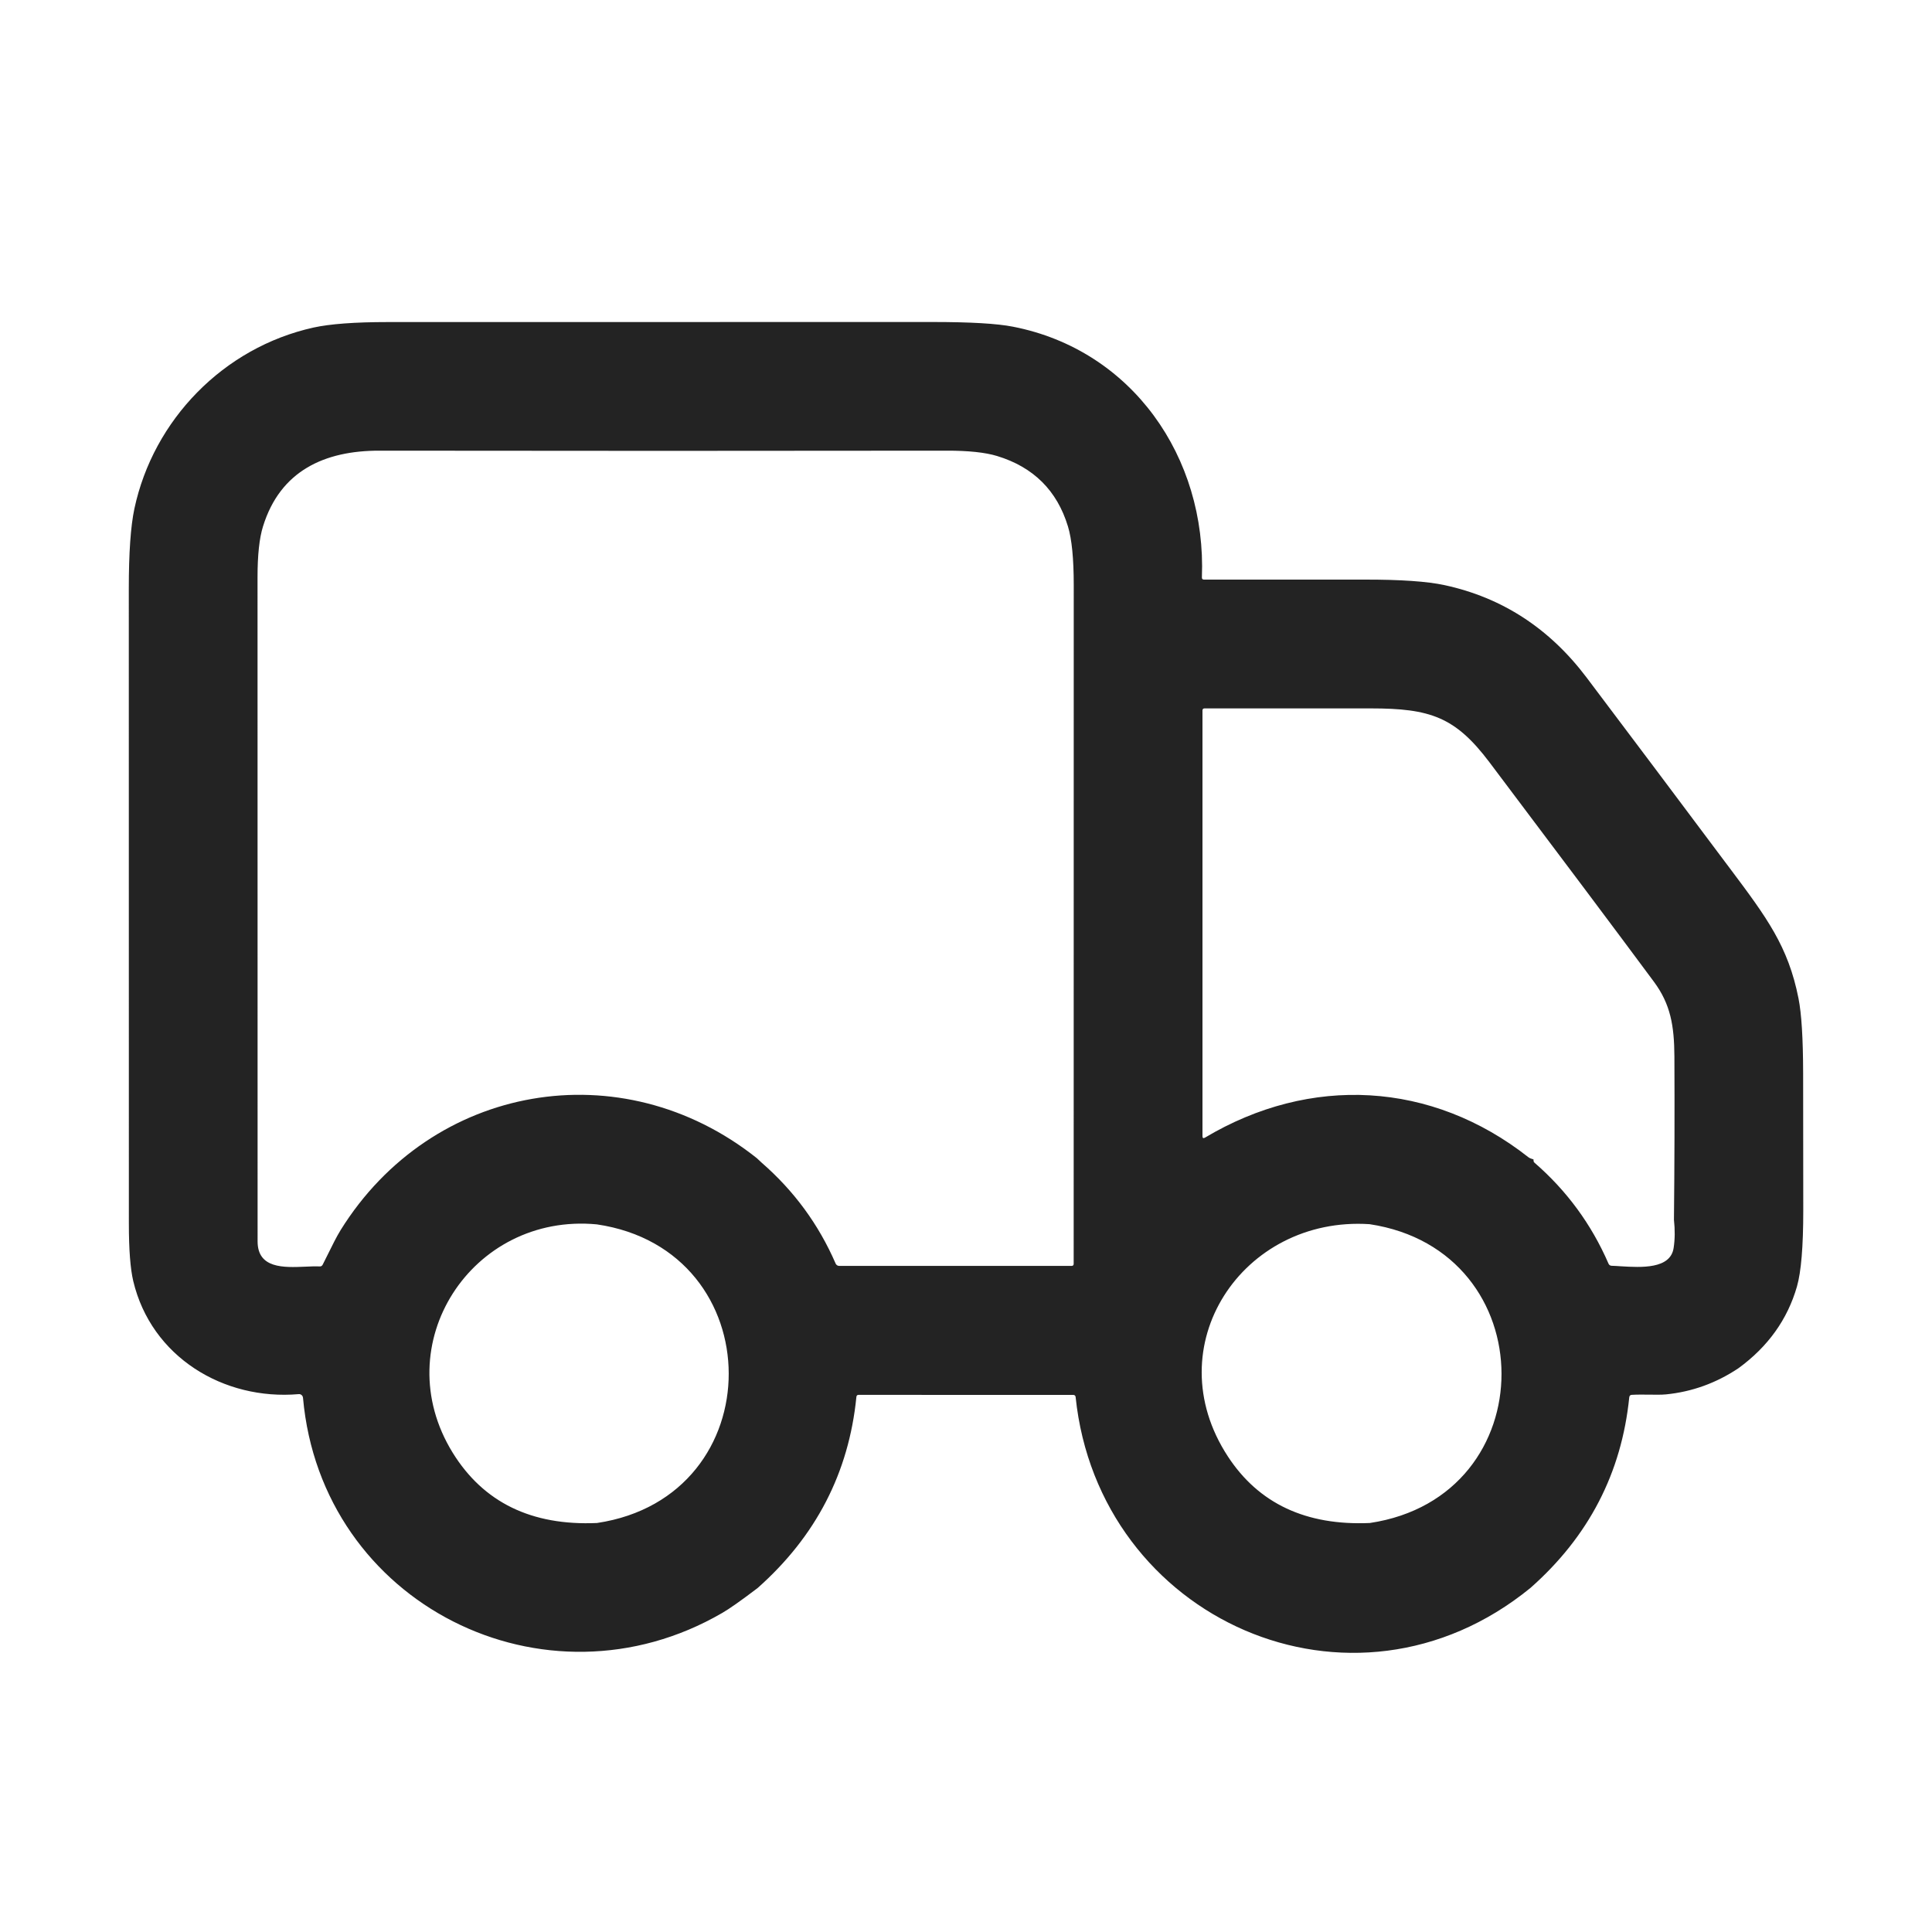 <svg width="30" height="30" viewBox="0 0 30 30" fill="none" xmlns="http://www.w3.org/2000/svg">
<path fill-rule="evenodd" clip-rule="evenodd" d="M25.87 21.652C26.277 21.611 26.652 21.475 26.997 21.244C27.454 20.91 27.756 20.488 27.903 19.977C27.968 19.75 28.001 19.357 28.001 18.797C28.001 18.087 28 17.376 27.999 16.665C27.998 16.127 27.974 15.739 27.927 15.503C27.767 14.693 27.432 14.245 26.864 13.487C26.839 13.454 26.814 13.42 26.788 13.386C26.073 12.429 25.355 11.474 24.636 10.52C24.06 9.757 23.325 9.279 22.431 9.086C22.164 9.028 21.749 8.999 21.187 9C20.36 9.001 19.529 9.001 18.695 9C18.673 9 18.662 8.988 18.663 8.966C18.736 7.1 17.579 5.434 15.73 5.073C15.482 5.024 15.067 5 14.484 5C11.663 5 8.841 5 6.02 5.001C5.509 5.001 5.125 5.03 4.869 5.086C3.469 5.396 2.381 6.521 2.087 7.898C2.029 8.171 2 8.585 2 9.14C2 12.427 2 15.714 2.001 19.002C2.001 19.404 2.024 19.701 2.069 19.892C2.349 21.07 3.471 21.749 4.638 21.648C4.646 21.647 4.654 21.648 4.662 21.65C4.669 21.653 4.677 21.657 4.683 21.662C4.689 21.667 4.694 21.674 4.698 21.681C4.702 21.689 4.704 21.697 4.705 21.705C4.99 24.91 8.463 26.645 11.216 25.045C11.324 24.983 11.507 24.854 11.764 24.659C12.669 23.857 13.181 22.868 13.298 21.691C13.3 21.67 13.312 21.659 13.333 21.659L14.981 21.66L16.667 21.66C16.676 21.66 16.684 21.663 16.691 21.669C16.697 21.674 16.701 21.682 16.702 21.691C17.06 25.145 20.998 26.915 23.765 24.657C24.668 23.86 25.18 22.873 25.299 21.697C25.302 21.673 25.315 21.66 25.338 21.659C25.424 21.654 25.517 21.655 25.607 21.656C25.704 21.657 25.796 21.659 25.87 21.652ZM23.813 18.024L23.812 18.003C23.799 17.998 23.786 17.994 23.772 17.99C23.758 17.985 23.746 17.979 23.735 17.971C22.231 16.787 20.345 16.69 18.711 17.665C18.685 17.68 18.672 17.673 18.672 17.642V11.031C18.672 11.011 18.683 11 18.704 11C19.566 10.999 20.427 10.999 21.287 11C22.21 11 22.598 11.134 23.127 11.835C24.25 13.325 25.101 14.461 25.68 15.242C25.941 15.593 25.997 15.928 26 16.403C26.004 17.239 26.002 18.085 25.993 18.941C26.01 19.096 26.009 19.242 25.988 19.378C25.939 19.709 25.481 19.681 25.172 19.663C25.117 19.659 25.068 19.656 25.026 19.655C25.003 19.654 24.986 19.643 24.977 19.622C24.712 19.011 24.328 18.488 23.826 18.053C23.822 18.049 23.819 18.045 23.816 18.04C23.814 18.035 23.813 18.03 23.813 18.024ZM9.268 19.012C11.99 19.412 12.005 23.24 9.271 23.649C8.253 23.694 7.506 23.329 7.029 22.557C5.993 20.877 7.324 18.828 9.268 19.012ZM21.267 19.009C23.99 19.42 24.005 23.24 21.271 23.649C20.28 23.692 19.545 23.348 19.066 22.615C17.946 20.901 19.293 18.88 21.267 19.009ZM12.975 19.619C12.712 19.013 12.33 18.492 11.828 18.055C11.789 18.02 11.761 17.993 11.752 17.984C9.65 16.312 6.703 16.828 5.289 19.101C5.225 19.205 5.16 19.337 5.096 19.467C5.068 19.525 5.039 19.582 5.011 19.637C5.001 19.657 4.985 19.667 4.963 19.665C4.897 19.662 4.82 19.665 4.738 19.669C4.407 19.683 4 19.7 4 19.276C4 15.838 4 12.401 3.999 8.963C3.999 8.619 4.027 8.356 4.084 8.174C4.351 7.311 5.039 6.996 5.894 6.998C8.828 7.002 11.762 7.002 14.696 6.998C15.037 6.997 15.299 7.025 15.483 7.081C16.047 7.253 16.414 7.617 16.583 8.174C16.643 8.371 16.673 8.675 16.673 9.086C16.672 12.599 16.672 16.111 16.672 19.623C16.672 19.646 16.661 19.657 16.639 19.657L14.551 19.657H13.033C13.02 19.657 13.008 19.654 12.998 19.647C12.987 19.64 12.979 19.63 12.975 19.619Z" fill="#232323"/>
</svg>
